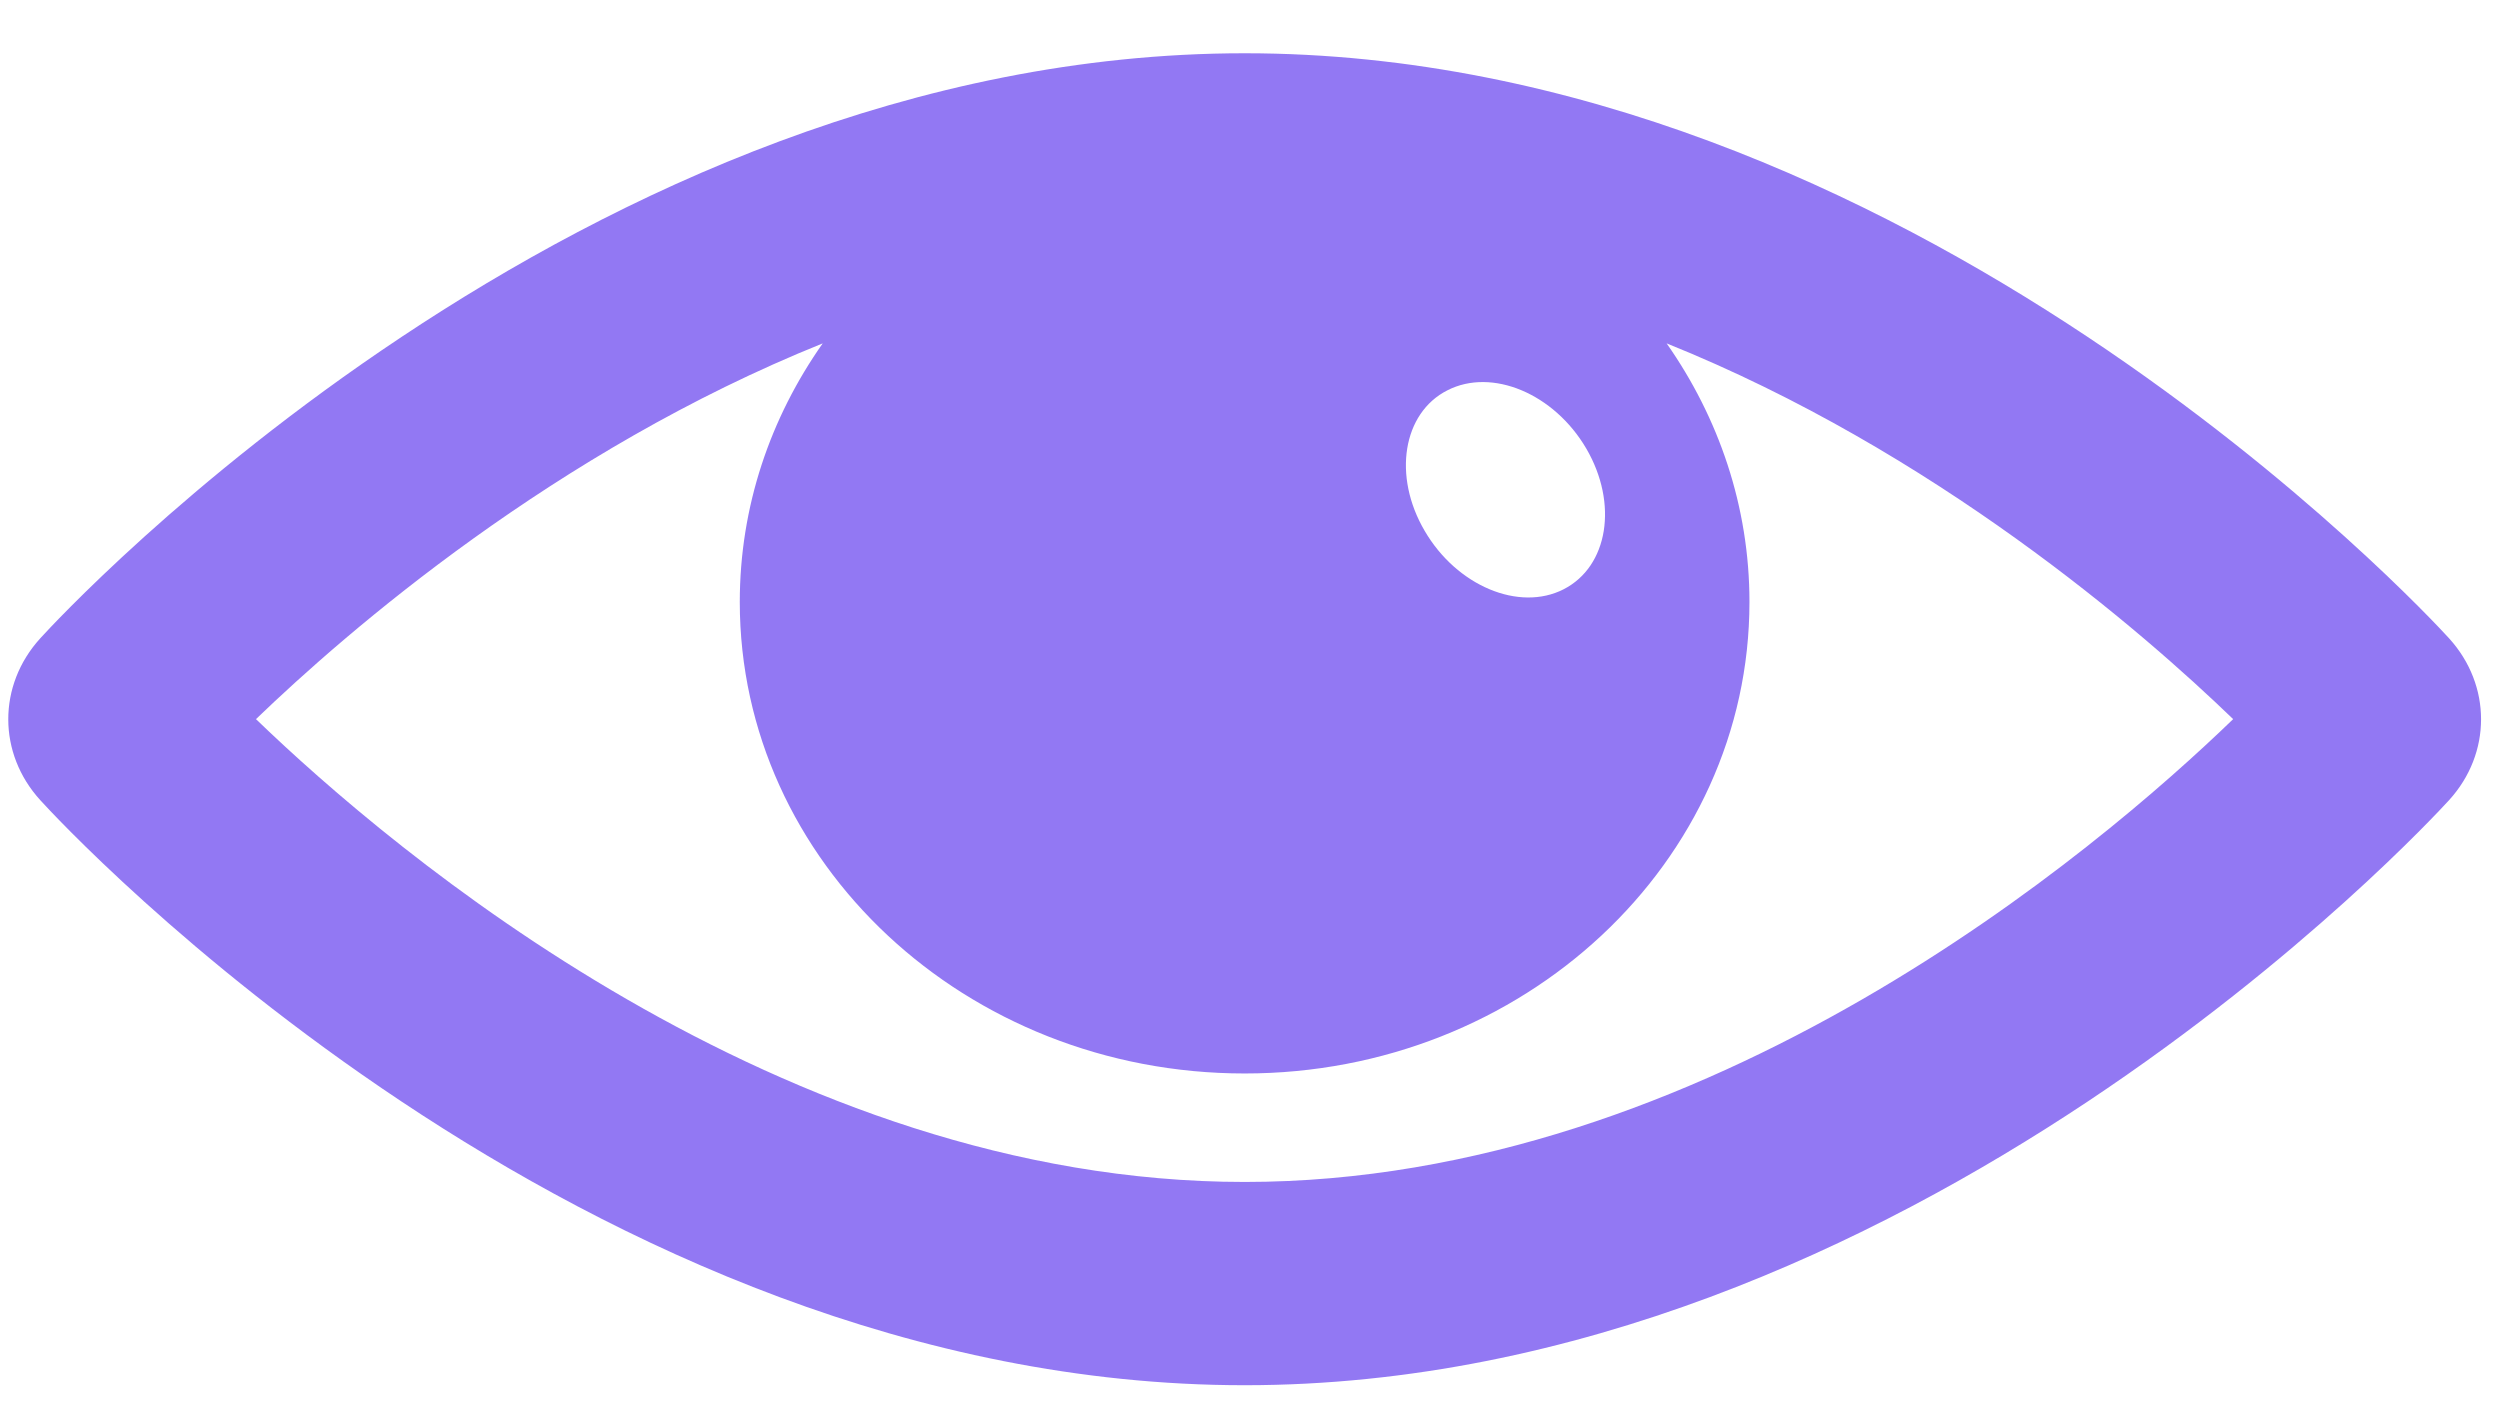 <svg 
 xmlns="http://www.w3.org/2000/svg"
 xmlns:xlink="http://www.w3.org/1999/xlink"
 width="23px" height="13px">
<path fill-rule="evenodd"  opacity="0.702" fill="rgb(100, 63, 237)"
 d="M22.531,5.872 C22.330,5.652 17.555,0.490 11.451,0.490 C5.346,0.490 0.570,5.652 0.370,5.873 C-0.022,6.304 -0.022,6.931 0.371,7.362 C0.570,7.582 5.346,12.744 11.451,12.744 C17.555,12.744 22.330,7.582 22.531,7.362 C22.924,6.931 22.924,6.304 22.531,5.872 ZM13.316,3.591 C13.726,3.381 14.298,3.621 14.594,4.127 C14.889,4.633 14.796,5.211 14.386,5.421 C13.976,5.631 13.402,5.390 13.107,4.884 C12.811,4.380 12.905,3.799 13.316,3.591 ZM11.451,10.874 C7.187,10.874 3.598,7.815 2.355,6.616 C3.195,5.807 5.104,4.151 7.569,3.159 C7.087,3.844 6.806,4.660 6.806,5.538 C6.806,7.934 8.885,9.876 11.451,9.876 C14.016,9.876 16.095,7.934 16.095,5.538 C16.095,4.660 15.813,3.844 15.333,3.159 C17.798,4.151 19.707,5.807 20.545,6.616 C19.304,7.815 15.715,10.874 11.451,10.874 Z"/>
</svg>
